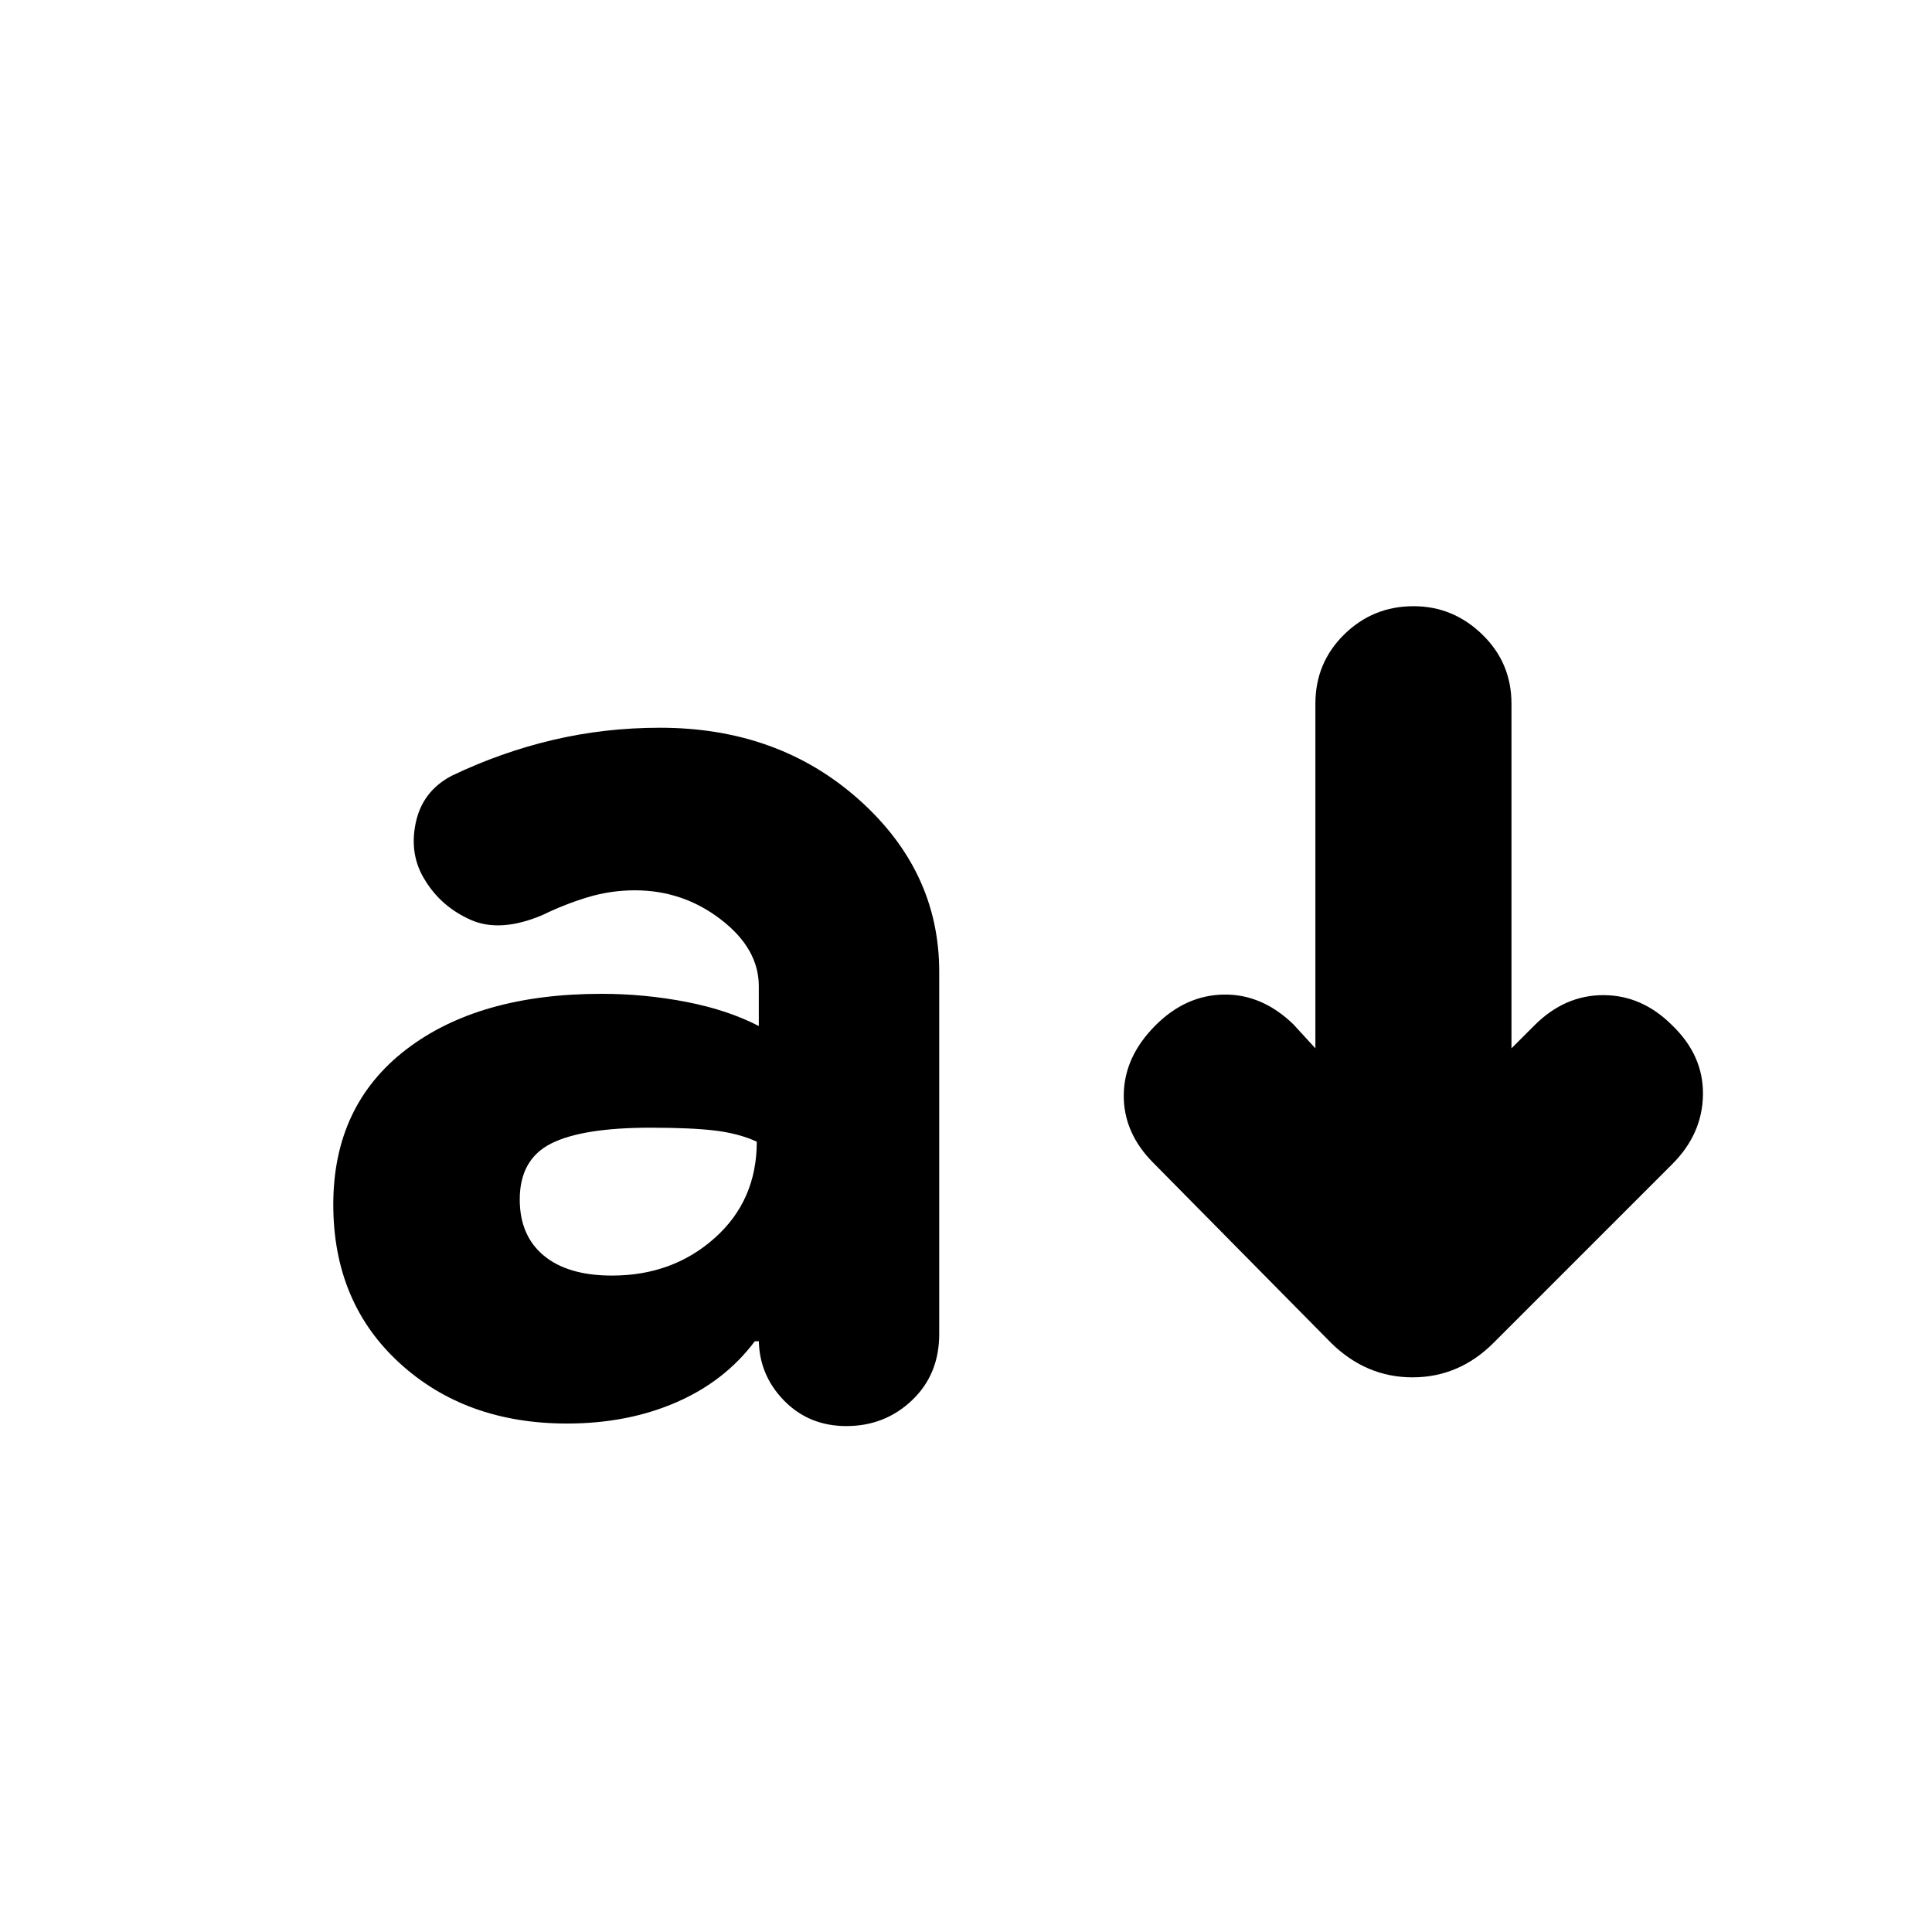 <svg xmlns="http://www.w3.org/2000/svg" height="20" viewBox="0 -960 960 960" width="20"><path d="M281.738-252.652q-50.434 0-83.282-30.131-32.848-30.13-32.848-78.696 0-49.13 36.065-76.913 36.065-27.782 97.196-27.782 21.435 0 42.087 4 20.652 4 36.087 12v-19.827q0-18.631-18.849-33.12-18.849-14.488-42.702-14.488-12.101 0-23.536 3.467-11.435 3.468-22.435 8.837-20.973 8.87-35.617 2.37-14.644-6.5-22.644-19.631-8-12.565-4.717-28.413 3.283-15.848 17.848-23.515 24.565-11.768 50.348-17.833 25.782-6.065 53.217-6.065 58.739 0 98.739 35.63 40 35.631 40 85.631v180.023q0 20.021-13.486 32.869-13.485 12.848-32.644 12.848-18.696 0-31.109-12.809-12.413-12.808-12.413-30.588v1.266h-2q-14.87 19.87-39.087 30.37-24.218 10.5-54.218 10.5Zm22.382-73.522q30.091 0 51.007-18.653 20.916-18.652 20.916-47.886-8.87-4.07-20.674-5.505-11.804-1.434-32.115-1.434-33.82 0-49.407 7.869-15.587 7.87-15.587 27.809 0 17.93 11.935 27.865 11.935 9.935 33.925 9.935Zm349.489-112.913v-171.261q0-20.3 14.289-34.367 14.289-14.067 34.5-14.067 19.645 0 34.145 14.067 14.5 14.067 14.5 34.367v171.261l11.435-11.435q15-15 34.217-15 19.218 0 34.218 15 15.565 15 15.282 34.5-.282 19.5-15.282 34.5l-88.79 88.79Q725-275.609 701.861-275.609q-23.138 0-40.601-17.261l-88.086-89.217q-15-15-14.783-33.935.218-18.935 15.783-34.5 15-15 33.935-15.283 18.934-.282 34.5 14.718l11 12Z"/></svg>